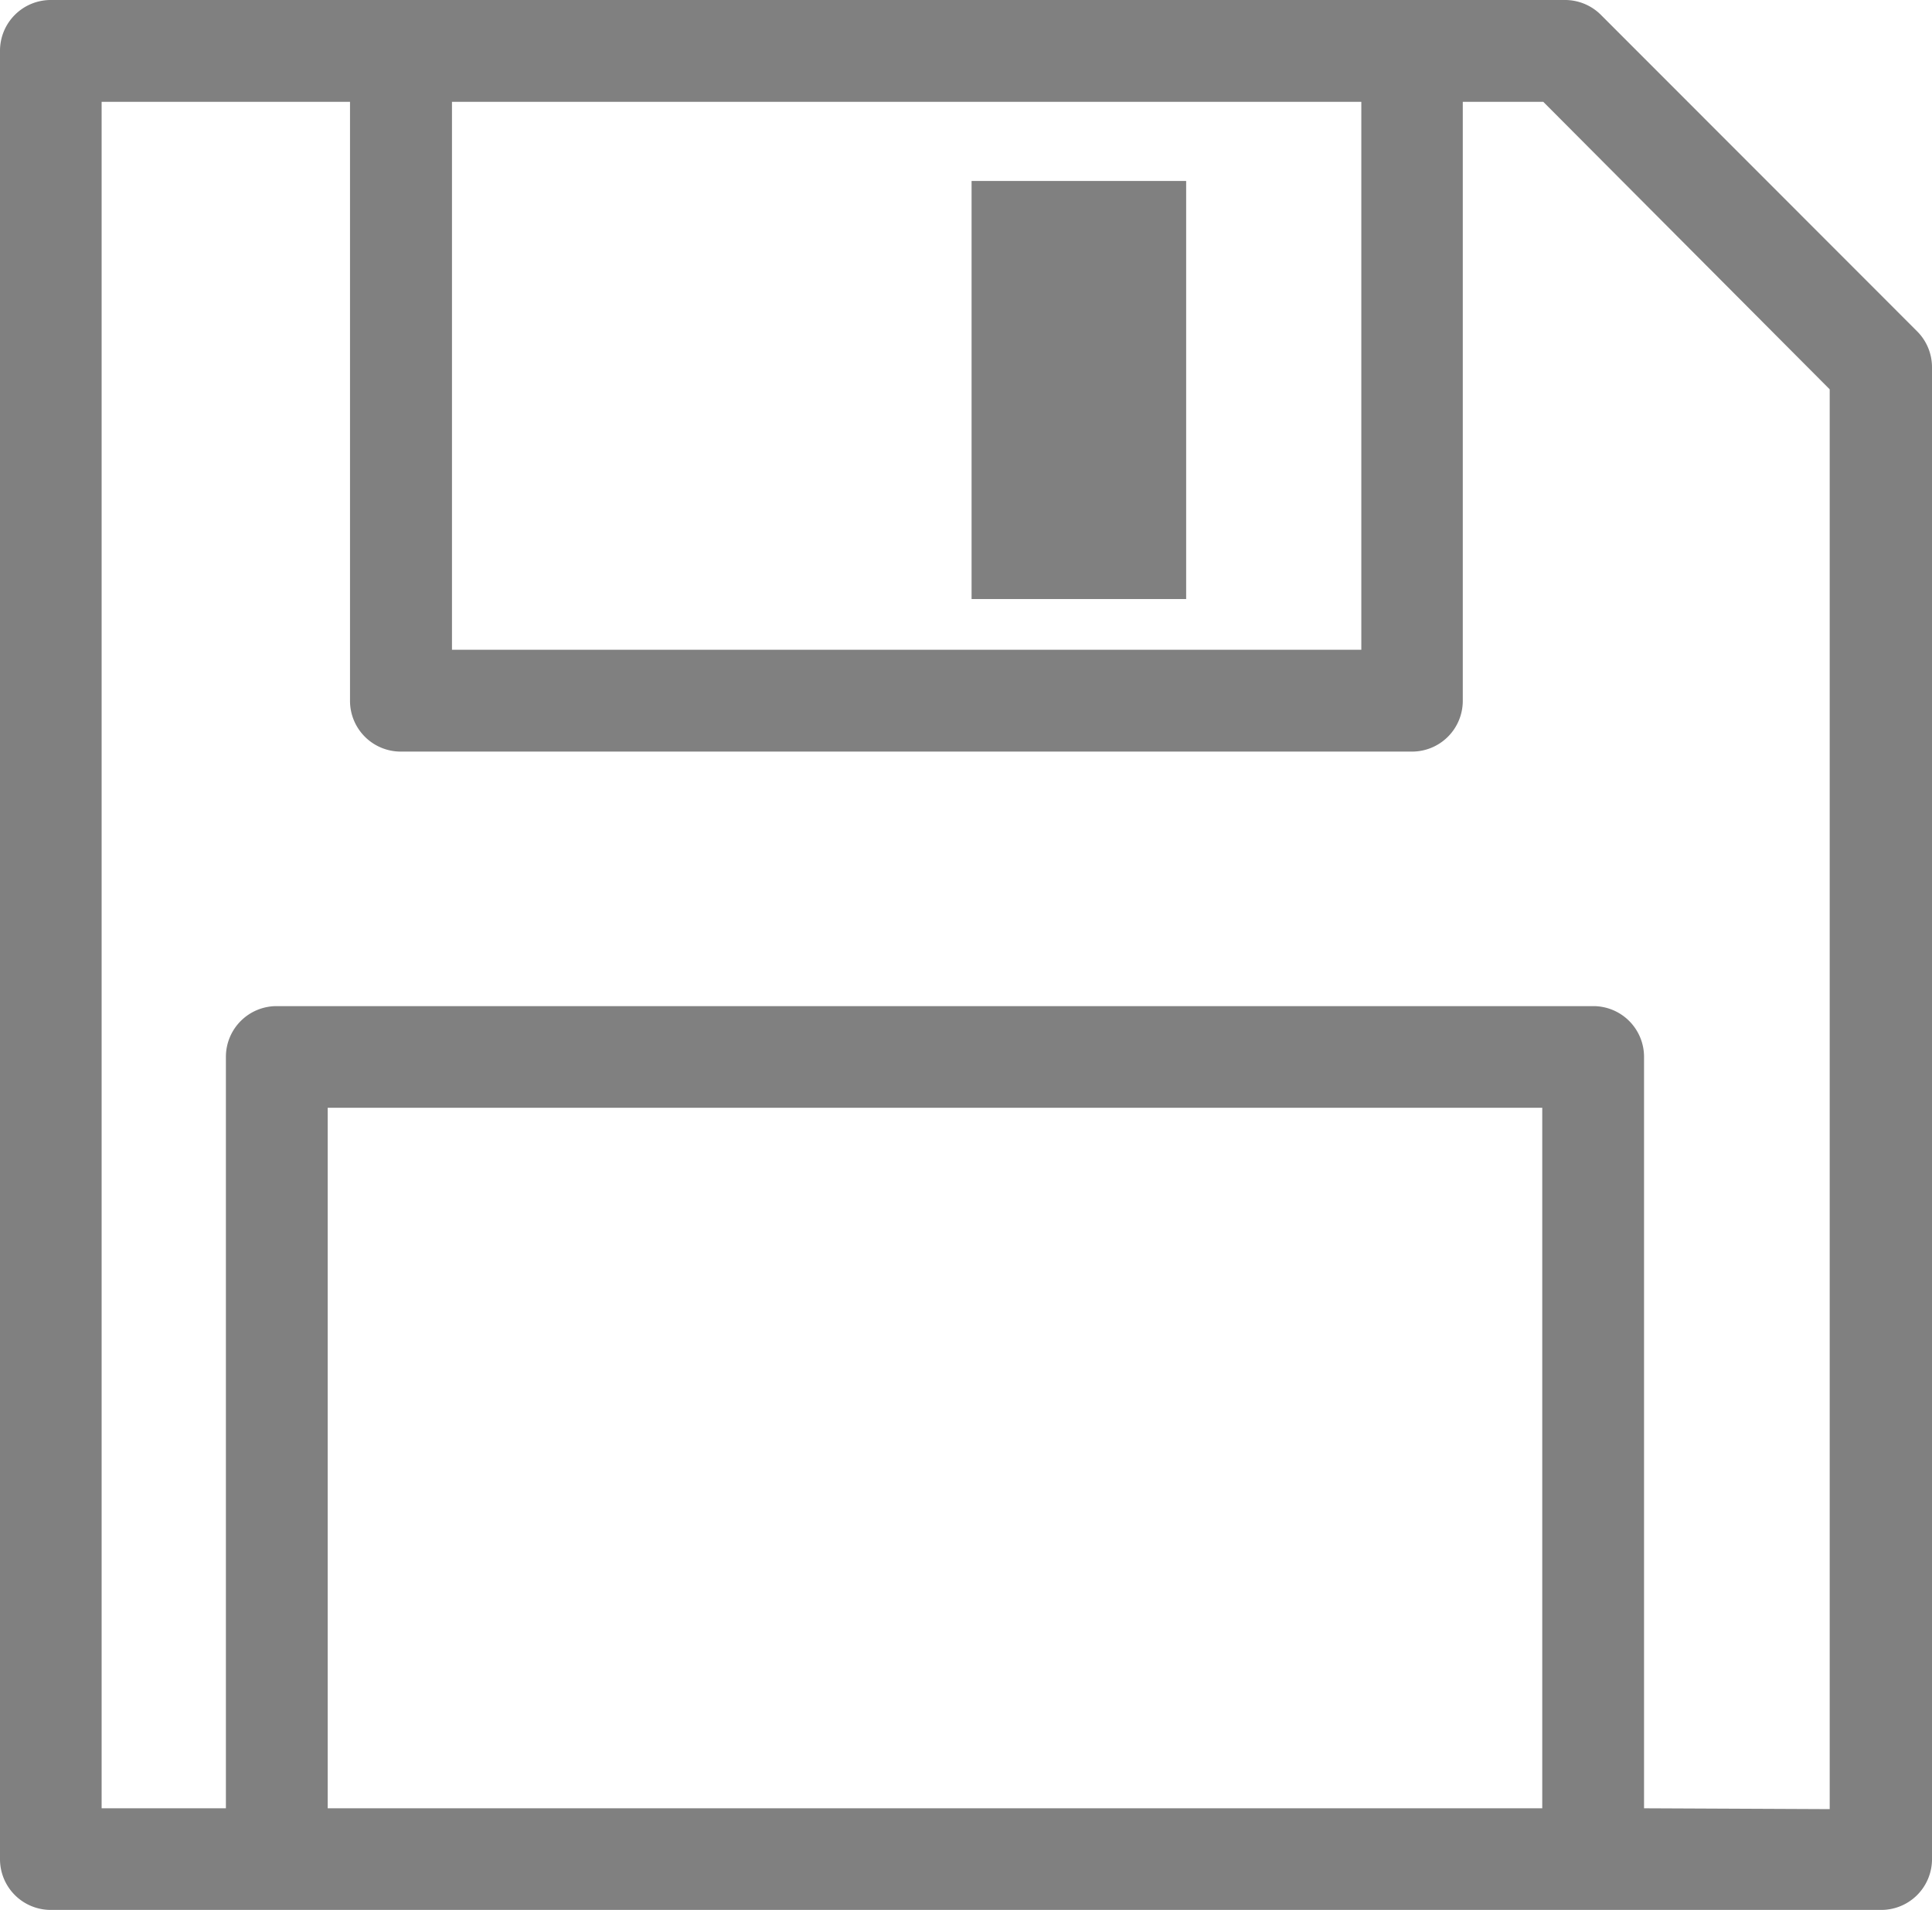 <?xml version="1.0" encoding="UTF-8" standalone="no"?><svg xmlns="http://www.w3.org/2000/svg" id="Layer_1" data-name="Layer 1" viewBox="0 0 114.26 112.93" version="1.1"><defs id="defs4"><style id="style2">.cls-1{fill:gray;}</style></defs><title id="title6">Admin_Icons</title><path class="cls-1" d="M 94.68,0.88 A 3,3 0 0 0 92.55,9.0065539e-6 H 3 A 3,3 0 0 0 0,3 V 109.93 a 3,3 0 0 0 3,3 h 108.26 a 3,3 0 0 0 3,-3 V 21.72 a 3,3 0 0 0 -0.88,-2.13 z M 80.51,6.02 v 32.4 H 26.73 v -32.4 z M 19.38,110.27 Z m 0,-3.35 V 65.5 h 71.83 v 41.42 z m 77.85,0 V 62.49 a 3,3 0 0 0 -3,-3 H 16.36 a 3,3 0 0 0 -3,3 V 106.92 H 6.01 V 6.02 H 20.7 v 35.42 a 3,3 0 0 0 3,3 h 59.81 a 3,3 0 0 0 3,-3 v -35.42 h 4.76 l 16.94,17 v 83.95 z" id="path8"/><rect class="cls-1" x="57.46" y="10.7" width="12.69" height="24.72" id="rect10"/></svg>